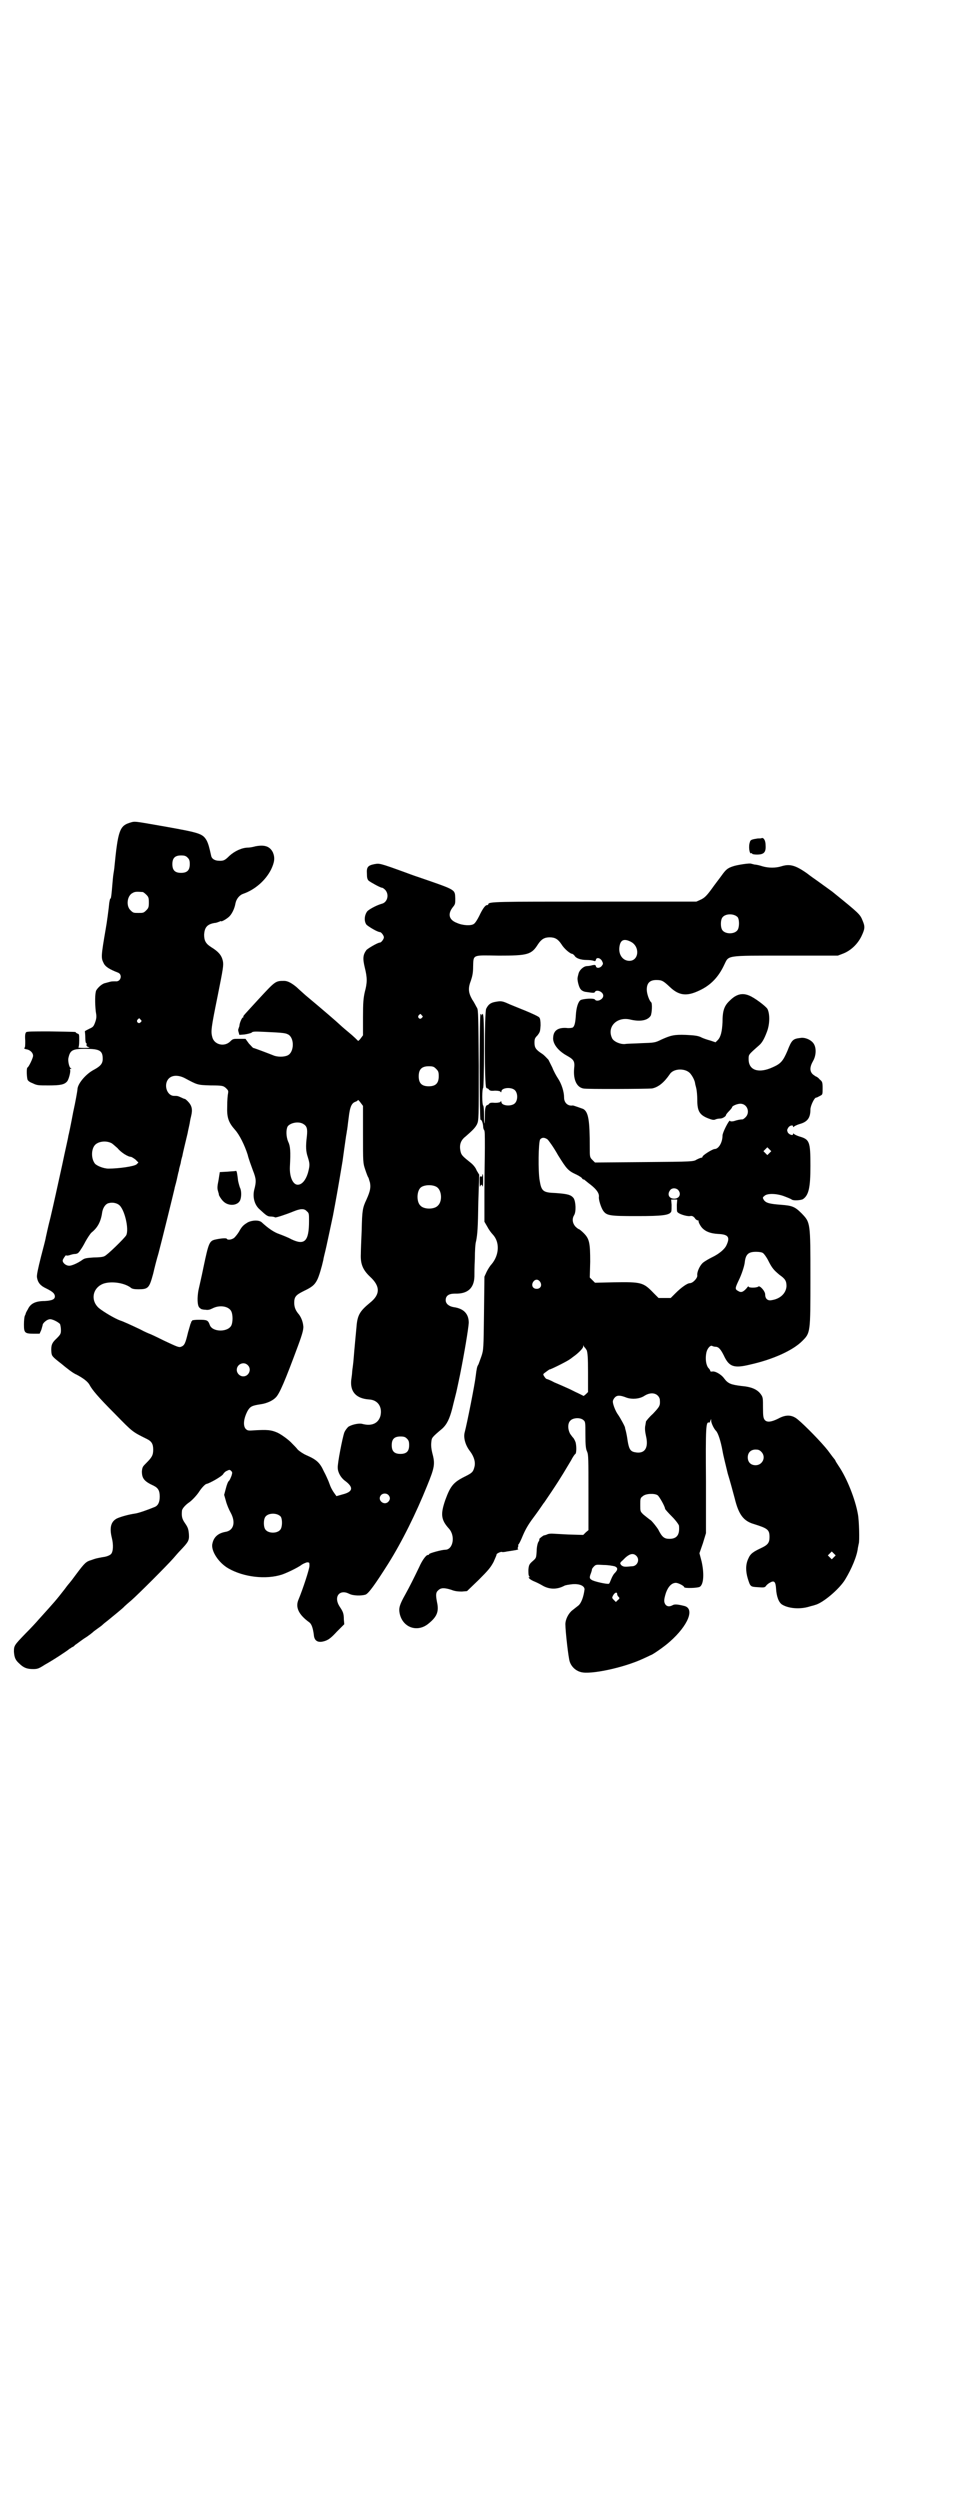 <?xml version="1.0" standalone="no"?>
<!DOCTYPE svg PUBLIC "-//W3C//DTD SVG 20010904//EN"
 "http://www.w3.org/TR/2001/REC-SVG-20010904/DTD/svg10.dtd">
<svg version="1.0" xmlns="http://www.w3.org/2000/svg"
 width="1112pt" height="2870pt" viewBox="0 0 1112 2870"
 preserveAspectRatio="xMidYMid meet">
<g transform="translate(0,2870) scale(0.5,-0.5)"
fill="#000000" stroke="none">
<path d="M298 3851 c-23 -7 -27 -19 -35 -100 0 -4 -2 -14 -3 -22 -1 -8 -2 -23
-3 -33 -1 -11 -2 -19 -3 -19 -1 1 -2 -4 -3 -10 -1 -12 -6 -49 -8 -59 -11 -64
-11 -67 -5 -79 4 -9 15 -15 33 -22 11 -4 7 -22 -6 -20 -3 0 -9 0 -12 -1 -3 -1
-8 -2 -11 -3 -7 -1 -17 -10 -21 -17 -3 -7 -3 -29 -1 -48 2 -11 2 -15 -1 -24
-4 -11 -5 -12 -14 -16 -6 -3 -10 -5 -10 -6 0 -1 1 -7 1 -15 0 -7 1 -12 2 -12
1 1 1 -1 1 -3 -1 -3 0 -4 4 -6 5 -1 3 -2 -10 -2 -9 0 -15 1 -13 1 1 1 2 6 2
16 0 14 0 15 -4 16 -2 1 -4 2 -4 3 0 1 2 1 -61 2 -37 0 -52 0 -53 -2 -2 -2 -3
-7 -2 -19 0 -10 0 -16 -2 -17 -1 -1 0 -2 4 -3 9 -1 16 -8 16 -15 0 -5 -10 -26
-13 -27 -2 -1 -2 -17 0 -27 1 -3 4 -6 12 -9 10 -5 13 -5 37 -5 27 0 36 2 42 9
4 4 9 24 7 27 -1 1 0 2 1 2 3 0 3 0 0 2 -3 2 -6 15 -5 22 4 19 9 22 39 22 33
0 40 -4 40 -23 0 -11 -5 -17 -22 -26 -18 -10 -36 -32 -36 -44 0 -2 -4 -26 -10
-53 -5 -27 -10 -51 -11 -54 0 -3 -7 -32 -14 -66 -13 -59 -19 -87 -27 -121 -6
-23 -10 -43 -11 -47 0 -2 -5 -21 -11 -44 -7 -28 -10 -42 -9 -47 2 -12 8 -19
21 -25 14 -7 19 -11 20 -17 1 -8 -6 -11 -23 -12 -22 0 -33 -6 -39 -19 -3 -5
-5 -9 -5 -10 0 -1 -1 -3 -2 -5 -1 -2 -2 -11 -2 -20 0 -19 2 -21 22 -21 l14 0
4 9 c1 4 3 10 3 11 0 4 9 12 15 13 5 2 21 -6 25 -11 1 -3 2 -9 2 -14 0 -8 -1
-10 -10 -19 -11 -10 -13 -16 -12 -31 1 -9 1 -10 23 -27 12 -10 27 -22 35 -25
15 -8 26 -16 30 -24 6 -11 19 -27 58 -66 42 -43 40 -41 74 -58 10 -5 14 -11
14 -24 0 -13 -3 -18 -16 -31 -8 -8 -9 -9 -10 -19 0 -16 5 -23 27 -33 10 -5 14
-11 14 -25 0 -13 -4 -21 -12 -24 -17 -7 -37 -14 -45 -15 -14 -2 -32 -7 -41
-11 -14 -7 -18 -21 -12 -45 4 -16 3 -32 -2 -37 -3 -3 -10 -6 -19 -7 -16 -3
-16 -3 -27 -7 -11 -3 -15 -7 -33 -31 -8 -11 -15 -20 -16 -21 -1 -1 -6 -7 -11
-14 -21 -27 -23 -29 -60 -70 -5 -6 -19 -21 -31 -33 -25 -26 -26 -27 -26 -41 1
-13 3 -19 12 -27 10 -10 18 -13 32 -13 10 0 13 1 27 10 20 11 53 33 56 36 1 1
4 2 6 4 3 1 6 3 7 5 2 1 11 8 21 15 10 6 20 14 23 17 3 2 8 6 11 8 3 2 7 5 9
7 2 2 7 6 11 9 12 10 36 29 39 33 2 2 9 8 16 14 16 14 81 79 96 96 6 7 13 15
16 18 19 20 21 23 20 38 -1 11 -2 15 -9 25 -7 10 -8 16 -7 28 0 5 8 14 17 20
7 5 18 17 23 25 6 9 13 16 16 17 7 1 37 18 39 23 1 2 5 6 8 7 6 3 7 3 10 0 3
-3 3 -4 1 -11 -2 -5 -4 -10 -6 -12 -2 -1 -5 -9 -7 -17 l-4 -15 4 -14 c2 -8 7
-20 11 -27 12 -22 7 -41 -12 -44 -17 -3 -27 -12 -30 -27 -4 -16 14 -44 37 -57
35 -20 86 -26 123 -14 14 5 34 15 43 21 5 4 11 6 14 7 6 0 6 0 6 -8 0 -7 -15
-53 -25 -77 -8 -18 0 -35 25 -53 5 -4 8 -13 10 -28 1 -15 10 -20 27 -14 8 3
14 8 26 21 l17 17 -1 11 c0 14 -2 18 -10 30 -14 22 0 40 22 29 9 -5 29 -5 38
-2 7 3 21 22 52 71 32 51 64 116 89 178 18 44 19 51 12 77 -2 8 -3 17 -2 24 1
10 0 10 25 31 11 10 17 23 23 46 4 17 10 39 11 45 1 4 4 19 7 33 10 50 19 104
20 119 0 21 -12 33 -35 36 -11 2 -18 8 -18 16 0 10 7 15 21 15 29 -1 44 12 45
39 0 6 0 24 1 41 0 17 1 36 3 41 3 17 4 27 5 91 l2 61 -6 10 c-2 6 -8 13 -13
17 -20 16 -22 18 -24 27 -3 14 0 25 12 34 16 14 22 20 26 28 4 9 4 14 4 135
-1 109 -1 128 -4 132 -2 3 -6 12 -11 19 -9 16 -10 26 -3 44 3 9 5 17 5 31 1
29 -3 27 59 26 66 0 75 2 90 26 8 12 15 16 27 16 12 0 19 -4 27 -16 6 -10 20
-22 25 -22 1 0 3 -2 5 -4 3 -6 14 -10 28 -10 7 0 14 -1 16 -2 3 -1 4 -1 5 2 1
7 10 5 14 -2 3 -6 3 -7 0 -11 -4 -6 -13 -7 -14 -1 -1 3 -2 3 -8 2 -3 -1 -9 -2
-12 -2 -8 0 -18 -9 -20 -18 -1 -4 -2 -8 -2 -9 -1 -5 3 -22 7 -26 2 -3 6 -5 10
-6 20 -3 22 -3 23 0 4 6 19 0 19 -9 0 -9 -15 -15 -19 -9 -2 4 -27 2 -33 -1 -6
-4 -10 -18 -11 -35 -1 -17 -3 -25 -7 -28 -2 -1 -9 -2 -15 -1 -19 1 -29 -6 -30
-21 -2 -14 10 -31 32 -43 16 -9 18 -13 16 -30 -2 -25 6 -42 21 -45 6 -2 149
-1 158 0 15 3 28 14 41 33 9 14 38 14 48 0 4 -5 9 -14 10 -21 0 -2 2 -8 3 -13
1 -5 2 -16 2 -25 0 -26 5 -35 26 -43 8 -3 12 -4 16 -2 2 1 7 2 11 2 5 0 13 5
13 8 0 1 3 5 7 9 4 4 7 8 7 9 0 3 12 8 19 8 16 0 23 -20 12 -31 -3 -3 -6 -5
-7 -5 -5 0 -11 -1 -20 -4 -5 -1 -8 -1 -9 1 -2 2 -17 -27 -17 -34 0 -16 -9 -31
-18 -31 -5 0 -29 -15 -28 -18 0 -1 -1 -2 -3 -2 -1 0 -6 -2 -10 -4 -8 -5 -8 -5
-121 -6 l-113 -1 -6 6 c-6 6 -6 7 -6 29 0 62 -3 81 -15 88 -6 2 -22 8 -24 8
-11 -2 -20 6 -20 18 0 14 -6 32 -14 44 -4 6 -10 17 -13 25 -4 8 -8 16 -9 18
-6 6 -9 10 -15 14 -14 9 -17 14 -17 25 0 9 1 11 7 17 6 8 6 9 7 23 0 10 -1 16
-3 18 -1 2 -16 9 -33 16 -17 7 -35 14 -39 16 -13 6 -17 6 -28 4 -12 -2 -17 -6
-22 -16 -4 -9 -4 -175 0 -181 2 -2 3 -3 3 -2 0 1 1 0 3 -2 2 -3 5 -4 14 -3 7
0 13 -1 13 -3 1 -1 2 -1 2 1 0 9 23 11 31 3 7 -7 7 -23 0 -30 -8 -8 -31 -6
-31 3 0 2 -1 2 -2 1 0 -2 -6 -3 -13 -3 -9 1 -12 0 -14 -3 -2 -2 -3 -3 -3 -2 0
1 -1 0 -3 -2 -2 -3 -3 -9 -3 -23 0 -25 -2 -22 -2 4 0 11 -1 20 -2 20 -1 0 -2
9 -2 20 0 11 1 20 2 20 1 0 2 38 2 85 0 77 -1 92 -5 83 0 -2 -1 -2 -1 0 0 1
-1 2 -2 2 -1 0 -2 -45 -2 -122 0 -67 1 -122 2 -121 2 1 5 -5 6 -14 0 -4 1 -8
2 -9 2 -2 2 -9 2 -41 0 -16 -1 -61 -1 -100 l0 -70 7 -12 c3 -6 9 -14 12 -17
17 -18 15 -48 -3 -69 -3 -3 -8 -11 -11 -17 l-5 -11 -1 -84 c-1 -82 -1 -84 -6
-99 -3 -8 -6 -17 -7 -19 -3 -4 -4 -10 -6 -26 -2 -19 -20 -109 -25 -128 -4 -13
1 -31 12 -45 9 -12 13 -25 10 -36 -3 -12 -6 -14 -22 -22 -26 -13 -33 -21 -45
-54 -11 -32 -10 -45 8 -65 16 -17 10 -49 -8 -49 -8 0 -37 -8 -37 -10 0 -1 -1
-2 -3 -2 -4 0 -13 -12 -20 -28 -13 -27 -21 -43 -32 -63 -13 -23 -15 -31 -13
-42 6 -33 40 -46 66 -25 20 16 25 28 20 50 -3 16 -3 22 3 27 6 6 14 6 30 1 7
-3 15 -4 24 -4 l12 1 27 26 c22 22 27 28 34 41 4 9 7 16 7 17 -2 1 9 7 12 6 2
-1 7 0 12 1 6 1 14 2 19 3 5 1 8 2 7 2 -2 1 -2 2 -1 5 1 2 1 4 1 4 -1 0 -1 1
0 2 1 0 6 10 10 20 6 14 12 25 24 41 9 12 18 25 20 28 2 3 4 6 5 7 1 1 8 12
17 25 26 39 31 49 45 72 4 8 9 15 10 15 2 1 3 14 1 24 0 3 -5 13 -7 14 -1 1
-3 4 -6 8 -6 11 -6 25 1 31 6 6 22 7 29 1 5 -4 5 -5 5 -34 0 -25 1 -33 4 -39
3 -7 3 -17 3 -94 l0 -86 -6 -5 -6 -6 -35 1 c-20 1 -36 2 -37 2 -1 0 -5 0 -9
-1 -4 -2 -8 -3 -9 -3 -2 0 -13 -9 -11 -9 1 0 0 -3 -2 -6 -2 -3 -4 -13 -4 -21
-1 -16 -1 -16 -9 -23 -8 -7 -9 -9 -10 -20 0 -8 0 -13 2 -15 2 -3 2 -3 0 -2 -2
1 -2 1 0 -3 2 -2 7 -5 12 -7 5 -2 13 -6 18 -9 15 -9 33 -10 50 -1 3 2 12 3 20
4 16 1 27 -4 27 -12 -2 -16 -7 -31 -14 -37 -4 -3 -10 -8 -14 -11 -9 -7 -16
-21 -16 -32 0 -16 7 -78 10 -86 4 -12 14 -21 26 -24 22 -6 98 10 143 31 9 4
17 8 17 8 3 0 32 20 44 31 42 37 58 76 33 82 -16 4 -22 4 -26 2 -7 -4 -13 -4
-17 1 -4 6 -4 11 1 27 5 14 13 23 23 23 5 0 19 -7 19 -10 0 -3 32 -2 36 1 9 6
10 31 4 58 l-5 19 8 23 7 23 0 118 c-1 128 0 138 7 136 1 -1 2 1 3 4 2 5 2 5
2 0 0 -5 6 -18 11 -23 5 -5 11 -24 15 -46 2 -12 8 -35 12 -52 5 -16 12 -42 16
-57 9 -37 20 -52 44 -59 32 -10 36 -13 36 -30 0 -13 -4 -18 -19 -25 -19 -9
-25 -13 -30 -25 -6 -13 -6 -28 -1 -45 6 -19 6 -19 23 -20 14 -1 16 -1 19 3 2
3 6 6 10 8 9 5 12 1 13 -14 1 -18 6 -32 14 -37 15 -9 40 -11 61 -5 6 2 12 3
14 4 18 4 57 37 70 59 14 23 27 53 29 72 1 5 2 10 2 10 2 4 1 53 -2 68 -6 34
-25 82 -44 110 -4 6 -7 11 -7 11 0 1 -1 2 -2 4 -1 1 -8 10 -16 21 -14 18 -52
57 -69 71 -13 11 -27 12 -45 2 -16 -8 -26 -9 -31 -3 -3 4 -4 8 -4 28 0 22 0
24 -5 31 -8 11 -21 17 -45 19 -23 3 -30 5 -39 17 -7 10 -22 18 -28 16 -2 0 -4
0 -4 1 0 2 -2 5 -5 8 -5 7 -7 21 -4 35 2 9 9 17 13 15 2 -1 5 -2 8 -2 7 0 12
-6 19 -20 12 -26 23 -30 60 -21 54 12 99 33 120 54 19 19 19 18 19 145 0 128
0 127 -20 148 -16 16 -22 18 -48 20 -26 2 -34 4 -39 11 -3 5 -3 6 1 9 6 7 30
6 47 -1 8 -3 15 -6 16 -7 3 -3 21 -2 26 1 13 9 17 26 17 76 0 57 -2 61 -26 68
-6 2 -12 5 -12 6 -1 1 -2 1 -2 -1 0 -4 -9 -1 -12 4 -2 5 -2 6 1 11 3 5 11 7
11 3 0 -2 0 -2 2 -1 0 1 6 4 12 6 19 5 26 14 26 34 0 8 9 27 13 27 2 0 5 2 9
4 6 3 6 3 6 18 0 14 -1 15 -7 20 -3 4 -7 6 -7 6 -1 0 -4 2 -8 5 -8 7 -8 17 0
31 7 12 8 29 2 39 -5 9 -20 16 -31 14 -17 -2 -20 -4 -30 -30 -10 -23 -15 -29
-33 -37 -32 -15 -56 -8 -56 18 0 11 -1 10 24 32 7 6 12 15 18 31 7 18 7 42 1
53 -5 7 -29 25 -41 30 -16 7 -30 4 -45 -11 -13 -12 -17 -23 -17 -50 -1 -21 -4
-34 -11 -41 l-5 -5 -12 4 c-7 2 -17 5 -22 8 -7 3 -14 4 -34 5 -27 1 -35 -1
-57 -11 -14 -7 -16 -7 -45 -8 -17 -1 -34 -1 -38 -2 -11 -1 -27 6 -30 14 -12
26 12 50 43 42 22 -5 39 -2 46 9 3 6 4 29 1 31 -4 3 -10 19 -10 29 0 15 7 22
22 22 13 0 16 -2 31 -16 21 -20 39 -22 68 -8 26 12 44 31 57 59 11 22 1 21
141 21 l120 0 13 5 c17 7 32 21 41 39 8 17 9 22 3 36 -6 15 -7 16 -70 67 -3 2
-26 19 -36 26 -3 2 -13 9 -22 16 -27 19 -40 22 -59 16 -13 -4 -29 -4 -43 0 -6
2 -14 4 -18 4 -4 1 -8 2 -8 2 -3 2 -34 -3 -42 -6 -12 -4 -16 -7 -26 -21 -5 -7
-16 -21 -23 -31 -11 -15 -16 -20 -24 -24 l-11 -5 -231 0 c-229 0 -247 0 -247
-6 0 -1 -1 -2 -3 -2 -4 0 -10 -8 -18 -25 -4 -8 -9 -16 -12 -18 -6 -5 -26 -4
-39 2 -19 7 -22 21 -9 37 5 6 5 8 5 19 -1 21 3 19 -78 47 -6 2 -21 7 -34 12
-63 23 -62 22 -74 20 -15 -3 -18 -7 -17 -22 0 -9 1 -13 4 -16 5 -4 27 -16 30
-16 2 0 5 -2 8 -5 10 -11 5 -29 -8 -32 -11 -3 -28 -12 -33 -17 -7 -9 -8 -23
-2 -31 4 -4 25 -17 31 -17 3 0 9 -8 9 -12 0 -4 -6 -12 -9 -12 -5 0 -27 -13
-31 -17 -8 -11 -9 -19 -4 -40 6 -24 6 -35 0 -57 -3 -14 -4 -23 -4 -58 l0 -41
-6 -8 c-3 -4 -6 -6 -6 -4 -1 1 -10 10 -21 19 -11 9 -21 18 -23 20 -3 3 -34 30
-76 65 -9 8 -19 17 -21 19 -11 9 -20 14 -28 14 -20 0 -20 0 -58 -41 -33 -36
-37 -40 -36 -41 1 -1 0 -2 -1 -2 -2 0 -8 -13 -8 -20 -1 -3 -2 -5 -2 -6 -1 -1
-1 -4 0 -7 l2 -7 12 1 c7 1 14 3 16 4 2 3 7 3 29 2 46 -2 49 -3 55 -6 15 -8
14 -41 -1 -48 -8 -4 -24 -4 -33 0 -10 4 -44 17 -46 17 -1 0 -5 5 -10 10 l-8
11 -15 0 c-13 0 -14 0 -20 -6 -13 -13 -36 -8 -41 9 -4 14 -3 21 12 95 13 65
14 71 12 81 -3 13 -10 21 -26 31 -13 8 -17 15 -17 29 1 17 7 24 24 27 4 0 8 2
11 3 2 1 4 2 4 1 0 -2 13 5 19 11 6 6 12 18 14 30 2 10 9 19 18 22 26 9 51 30
64 56 8 17 9 27 4 39 -7 14 -19 18 -40 14 -7 -2 -14 -3 -17 -3 -14 0 -31 -8
-43 -19 -11 -11 -14 -12 -27 -11 -8 1 -14 5 -15 12 -4 18 -6 26 -10 34 -9 16
-16 18 -94 32 -75 13 -70 13 -83 9z m133 -80 c4 -4 5 -7 5 -15 0 -14 -6 -20
-20 -20 -14 0 -20 6 -20 20 0 14 6 20 20 20 8 0 11 -1 15 -5z m-103 -79 c1 0
5 -3 8 -6 5 -5 6 -7 6 -18 0 -11 -1 -13 -6 -18 -6 -6 -7 -6 -18 -6 -11 0 -12
0 -18 6 -11 10 -8 34 5 40 5 3 9 3 23 2z m1367 -58 c4 -6 4 -24 -1 -30 -7 -9
-27 -9 -34 0 -5 6 -5 24 0 30 7 9 27 9 35 0z m-246 -56 c22 -11 19 -44 -3 -44
-15 0 -25 14 -23 31 2 17 10 21 26 13z m-480 -169 c3 -3 3 -3 0 -6 -4 -5 -11
1 -7 6 4 4 4 4 7 0z m-646 -10 c3 -3 3 -3 0 -6 -4 -5 -11 1 -7 6 4 4 4 4 7 0z
m679 -113 c5 -5 6 -7 6 -17 0 -16 -7 -23 -23 -23 -16 0 -23 7 -23 23 0 16 7
23 23 23 10 0 12 -1 17 -6z m-578 -21 c30 -16 29 -16 60 -17 28 0 29 -1 35 -6
5 -5 6 -6 5 -12 -1 -4 -2 -17 -2 -30 -1 -26 3 -37 18 -54 10 -11 22 -35 29
-57 2 -9 8 -25 12 -36 8 -20 8 -26 3 -45 -4 -17 1 -35 13 -45 15 -14 18 -16
25 -16 4 0 9 -1 10 -2 2 -1 26 7 43 14 15 6 24 7 30 0 5 -4 5 -6 5 -22 0 -47
-10 -57 -41 -42 -7 4 -20 9 -28 12 -12 4 -26 14 -40 27 -6 5 -20 5 -31 0 -10
-6 -14 -9 -21 -22 -3 -5 -8 -11 -10 -13 -5 -5 -16 -7 -18 -3 -1 2 -14 1 -27
-2 -13 -3 -15 -9 -26 -61 -5 -25 -11 -50 -12 -55 -3 -16 -3 -35 2 -40 2 -2 5
-4 6 -4 0 0 4 -1 8 -1 6 -1 10 0 16 3 17 9 39 5 44 -8 3 -8 3 -22 0 -30 -7
-17 -44 -17 -50 0 -4 11 -6 12 -25 12 -9 0 -16 -1 -16 -2 1 -1 0 -2 -1 -2 -1
0 -2 -1 -1 -2 1 -1 0 -2 -1 -2 0 -1 -3 -10 -6 -21 -6 -25 -8 -30 -16 -33 -5
-2 -9 0 -39 14 -18 9 -33 16 -34 16 0 0 -10 4 -21 10 -21 10 -41 19 -45 20
-12 4 -39 20 -50 29 -20 18 -14 47 11 56 18 6 47 2 62 -9 3 -3 8 -4 18 -4 23
0 25 3 34 36 3 13 8 33 12 46 9 34 34 136 37 149 0 2 3 11 5 20 2 9 4 19 5 21
0 3 2 10 4 17 1 7 3 14 4 17 1 7 9 39 12 52 1 6 3 14 4 19 1 4 2 13 4 20 4 16
2 25 -8 35 -4 4 -7 6 -7 5 0 0 -3 1 -7 3 -9 4 -9 4 -17 4 -17 0 -25 27 -12 40
8 8 22 8 36 1z m410 -129 c0 -65 0 -66 5 -81 3 -9 6 -17 7 -18 1 -1 2 -6 4
-12 2 -11 1 -19 -8 -39 -9 -19 -10 -25 -11 -70 -1 -23 -2 -47 -2 -55 -1 -22 4
-36 21 -52 24 -22 24 -41 0 -60 -23 -19 -29 -28 -31 -56 -2 -22 -3 -31 -5 -54
-1 -11 -2 -26 -3 -33 -1 -7 -2 -15 -2 -17 0 -2 -1 -10 -2 -17 -3 -27 11 -43
41 -45 20 -1 31 -17 26 -38 -5 -17 -20 -24 -42 -18 -8 2 -25 -2 -32 -7 -3 -3
-7 -8 -9 -13 -4 -11 -16 -72 -15 -81 0 -10 7 -23 17 -30 20 -15 18 -25 -6 -31
l-14 -4 -5 7 c-3 4 -7 11 -9 16 -2 5 -4 11 -5 13 -1 2 -5 12 -10 21 -9 20 -17
27 -40 37 -7 3 -16 9 -20 13 -3 4 -9 10 -13 14 -7 8 -25 21 -34 25 -14 6 -22
7 -55 5 -13 -1 -14 0 -18 4 -6 8 -4 24 5 41 6 10 10 12 30 15 14 2 27 8 34 15
9 8 22 39 52 120 10 27 12 36 12 43 -1 12 -5 21 -10 28 -8 9 -11 17 -11 27 0
14 4 18 22 27 19 9 25 14 31 26 4 8 10 28 14 46 0 3 4 17 7 31 3 14 10 46 15
70 7 37 11 59 22 125 1 8 6 43 8 57 1 6 2 11 2 13 1 2 2 15 4 29 3 27 7 35 17
38 2 1 4 2 4 3 0 2 3 -1 6 -5 l6 -8 0 -65z m-138 24 c9 -5 11 -11 9 -29 -3
-24 -2 -35 2 -47 5 -16 5 -19 1 -35 -5 -18 -14 -29 -24 -29 -11 0 -19 18 -18
41 2 36 1 48 -4 58 -5 12 -5 28 -1 35 6 8 24 12 35 6z m562 -36 c3 -3 14 -18
24 -36 20 -32 23 -36 43 -45 6 -3 12 -7 12 -8 1 -2 3 -3 4 -3 1 0 3 -1 3 -2 1
0 6 -5 13 -10 14 -11 20 -20 19 -28 -1 -6 5 -25 10 -32 8 -11 15 -12 77 -12
59 0 75 2 79 10 1 1 1 9 1 16 l-1 12 7 0 7 0 -1 -12 c0 -7 0 -15 1 -16 2 -5
22 -11 29 -10 5 1 7 0 11 -4 2 -4 6 -6 8 -6 1 0 2 -1 1 -1 -1 -2 4 -12 9 -17
8 -8 19 -12 36 -13 23 -1 28 -7 19 -26 -4 -9 -17 -20 -34 -28 -8 -4 -18 -10
-21 -13 -7 -7 -13 -21 -12 -28 1 -6 -10 -18 -17 -18 -6 0 -20 -10 -33 -23
l-11 -11 -14 0 -14 0 -11 11 c-24 25 -28 26 -92 25 l-43 -1 -6 6 -6 6 1 36 c0
44 -2 53 -15 66 -5 5 -10 9 -11 9 -1 0 -5 3 -8 6 -7 8 -8 18 -3 26 5 8 4 31
-1 39 -6 8 -14 10 -42 12 -28 1 -32 4 -36 28 -4 21 -3 89 1 95 4 5 10 5 17 0z
m-1003 -8 c3 -1 9 -7 15 -12 8 -10 24 -20 31 -20 1 0 6 -3 10 -6 l7 -7 -4 -4
c-5 -5 -42 -10 -65 -10 -11 0 -29 7 -32 13 -8 12 -7 32 1 41 7 8 24 11 37 5z
m1513 -23 l-5 -5 -4 4 -5 5 4 4 5 5 4 -4 5 -5 -4 -4z m-765 -78 c12 -7 14 -33
3 -43 -8 -9 -32 -9 -40 0 -9 8 -9 32 0 41 7 7 27 8 37 2z m555 -7 c8 -9 3 -20
-9 -20 -12 0 -17 10 -9 20 4 5 13 5 18 0z m-1285 -34 c13 -9 24 -56 17 -70 -4
-7 -44 -46 -50 -48 -3 -2 -14 -3 -25 -3 -16 -1 -21 -2 -25 -5 -11 -8 -25 -14
-31 -14 -7 0 -15 6 -15 12 0 3 8 14 8 12 0 -1 3 -1 7 0 3 1 9 3 13 3 4 0 8 2
9 4 2 2 4 5 5 7 1 1 6 9 10 17 5 9 11 18 14 21 15 12 22 26 25 48 2 10 8 19
16 20 7 2 17 0 22 -4z m1480 -111 c2 -1 8 -9 12 -17 9 -18 13 -22 26 -33 13
-9 16 -14 16 -26 -1 -16 -14 -29 -34 -32 -9 -2 -15 3 -15 13 0 8 -13 22 -16
18 -4 -3 -22 -3 -22 0 0 2 -2 0 -5 -4 -8 -9 -13 -10 -19 -6 -8 4 -7 7 1 24 7
14 13 33 14 41 2 19 8 25 26 25 7 0 14 -1 16 -3z m-512 -66 c5 -8 1 -16 -8
-16 -9 0 -13 8 -8 16 2 3 5 5 8 5 3 0 6 -2 8 -5z m103 -151 c0 0 2 -3 4 -6 2
-6 3 -16 3 -51 l0 -45 -5 -5 -5 -4 -12 6 c-7 3 -18 9 -25 12 -7 3 -20 9 -30
13 -9 5 -17 8 -18 8 -1 0 -3 2 -5 5 -4 6 -4 6 3 11 4 3 8 6 9 6 3 0 45 21 47
24 1 0 4 3 7 5 10 7 23 19 23 24 0 3 1 3 1 1 1 -2 2 -4 3 -4z m-775 -40 c10
-9 3 -26 -10 -26 -8 0 -15 7 -15 15 0 13 16 20 25 11z m943 -71 c2 -2 4 -6 4
-9 1 -13 0 -15 -16 -32 -9 -8 -16 -17 -16 -18 0 -2 -1 -5 -1 -7 -2 -7 -1 -16
1 -25 7 -29 -3 -43 -26 -38 -10 2 -13 8 -16 26 -1 8 -3 18 -4 22 -1 4 -2 7 -2
8 1 1 -11 23 -16 30 -6 8 -12 24 -12 30 0 3 2 7 5 10 5 5 12 5 27 -1 12 -4 29
-3 40 4 12 8 25 8 32 0z m-577 -98 c4 -4 5 -7 5 -15 0 -14 -6 -20 -20 -20 -14
0 -20 6 -20 20 0 14 6 20 20 20 8 0 11 -1 15 -5z m814 -30 c12 -12 3 -31 -13
-31 -11 0 -18 7 -18 18 0 11 7 18 18 18 6 0 9 -1 13 -5z m-857 -99 c5 -5 5
-11 0 -16 -10 -10 -27 5 -16 16 4 4 12 4 16 0z m619 -1 c4 -3 17 -26 17 -31 0
-1 7 -9 16 -18 9 -9 16 -19 16 -21 2 -21 -5 -30 -22 -30 -12 0 -17 4 -26 22
-4 6 -11 15 -16 20 -6 4 -14 11 -18 14 -7 7 -7 7 -7 22 0 14 0 16 6 20 6 6 27
7 34 2z m-866 -49 c4 -6 4 -24 -1 -30 -7 -9 -27 -9 -34 0 -5 6 -5 24 0 30 7 9
27 9 35 0z m1271 -93 l-5 -5 -4 4 -5 5 4 4 5 5 4 -4 5 -5 -4 -4z m-454 3 c9
-9 2 -24 -10 -24 -3 0 -9 -1 -14 -1 -5 0 -8 1 -11 4 -3 4 -3 5 4 11 13 14 23
18 31 10z m-50 -24 c8 -3 8 -8 0 -16 -3 -3 -6 -9 -8 -14 -2 -5 -4 -10 -5 -10
-2 -2 -35 5 -40 9 -5 3 -5 6 -1 16 1 3 2 6 2 8 0 1 2 4 5 7 4 4 5 4 22 3 10 0
21 -2 25 -3z m6 -64 c0 -2 1 -4 3 -6 3 -3 3 -4 -2 -8 l-4 -4 -5 5 c-4 4 -4 5
-2 9 4 8 10 10 10 4z"/>
<path d="M523 3050 l-18 -1 -3 -19 c-3 -14 -3 -19 -1 -25 1 -4 2 -7 2 -7 -2 0
6 -13 11 -17 12 -11 33 -9 38 4 3 8 3 22 -1 29 -1 3 -3 10 -4 15 -2 17 -3 23
-5 23 0 -1 -9 -1 -19 -2z"/>
<path d="M1741 3815 c-13 -2 -17 -3 -18 -8 -4 -10 -1 -29 3 -26 1 1 2 0 2 -1
0 -1 5 -2 11 -2 16 0 21 5 20 21 0 11 -4 18 -9 17 0 -1 -5 -1 -9 -1z"/>
<path d="M1108 3041 c0 -2 -1 -3 -3 -2 -3 1 -3 -1 -3 -14 0 -8 1 -12 1 -9 1 2
2 4 3 4 1 0 2 -2 3 -4 0 -3 1 2 1 12 0 9 0 16 -1 16 -1 0 -1 -1 -1 -3z"/>
</g>
</svg>
